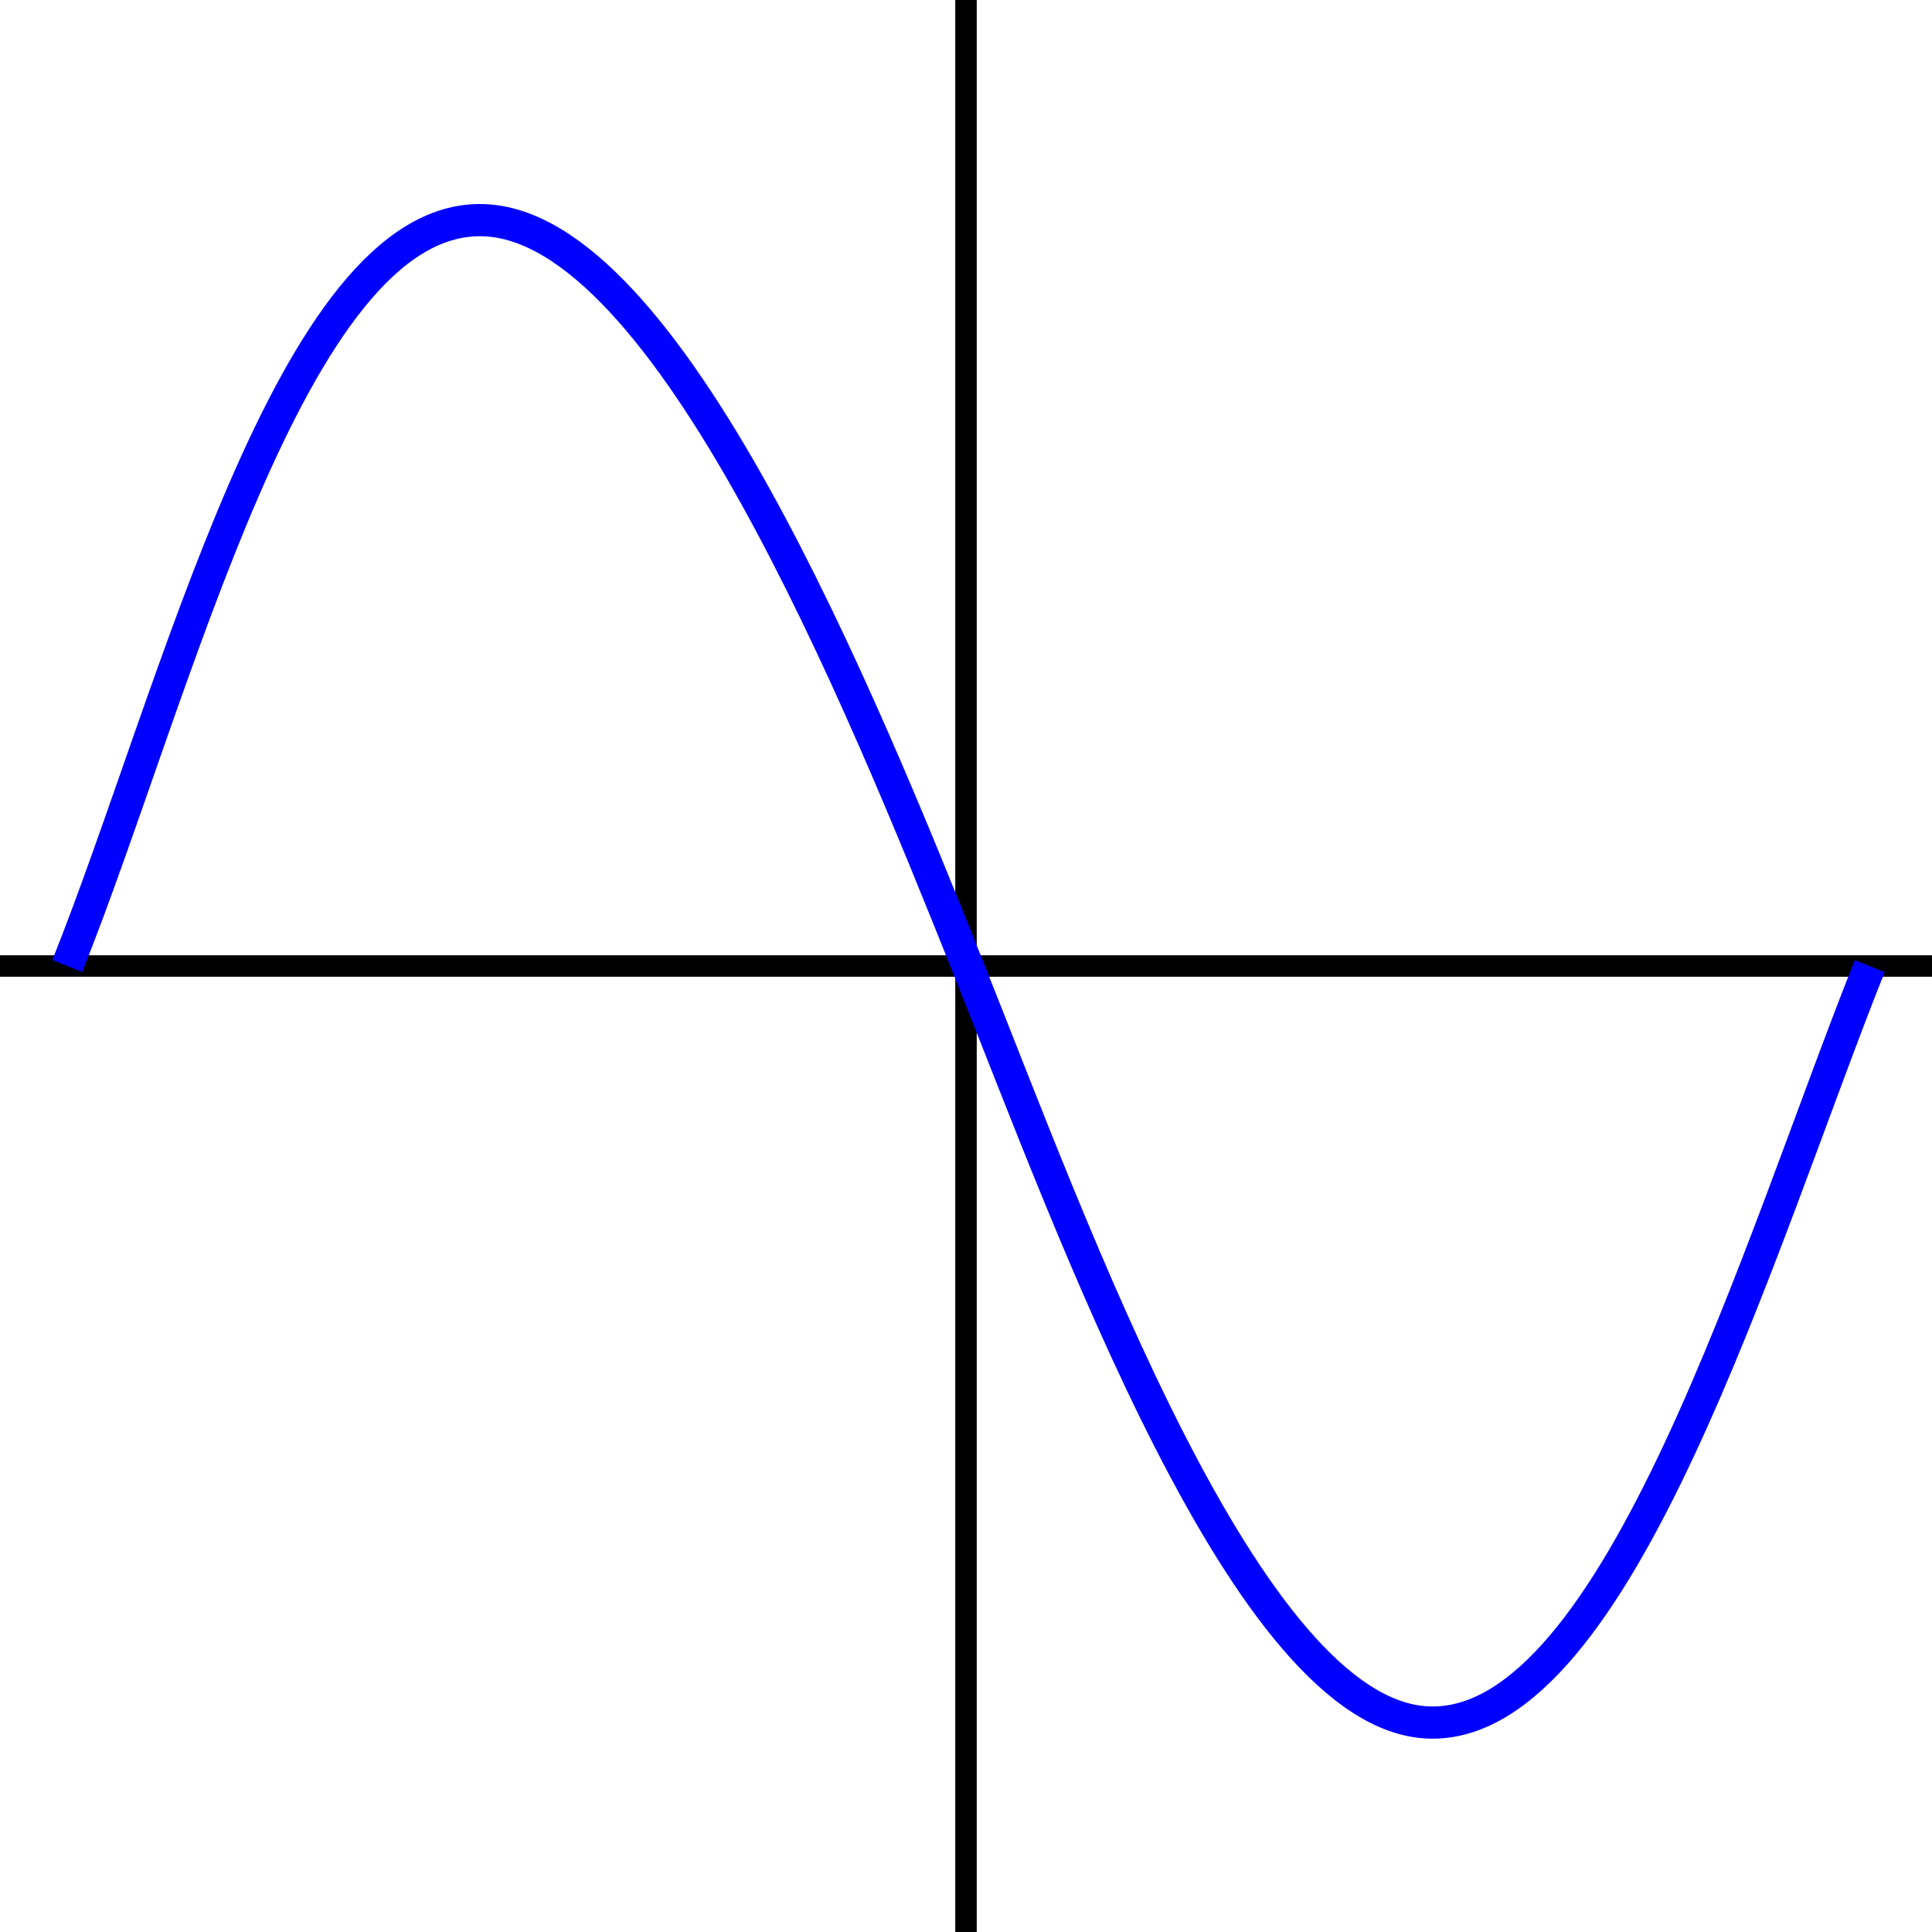 <svg version="1.1" xmlns="http://www.w3.org/2000/svg" xmlns:xlink="http://www.w3.org/1999/xlink" width="180" height="180" viewBox="0,0,180,180"><g transform="translate(-150,-90)"><g data-paper-data="{&quot;isPaintingLayer&quot;:true}" fill-rule="nonzero" stroke-linecap="butt" stroke-linejoin="miter" stroke-miterlimit="10" stroke-dasharray="" stroke-dashoffset="0" style="mix-blend-mode: normal"><path d="M150,180h180" fill="#000000" stroke="#000000" stroke-width="2"/><path d="M240,90v180" fill="#000000" stroke="#000000" stroke-width="2"/><path d="M324.202,180.01c-10.203,25.508 -23.412,71.064 -41.068,70.473c-16.952,-0.567 -33.185,-45.992 -42.982,-70.483c-9.866,-24.666 -27.935,-69.161 -45.238,-69.49c-17.771,-0.339 -28.512,44.156 -38.646,69.49" fill="none" stroke="#0000ff" stroke-width="3"/></g></g></svg>